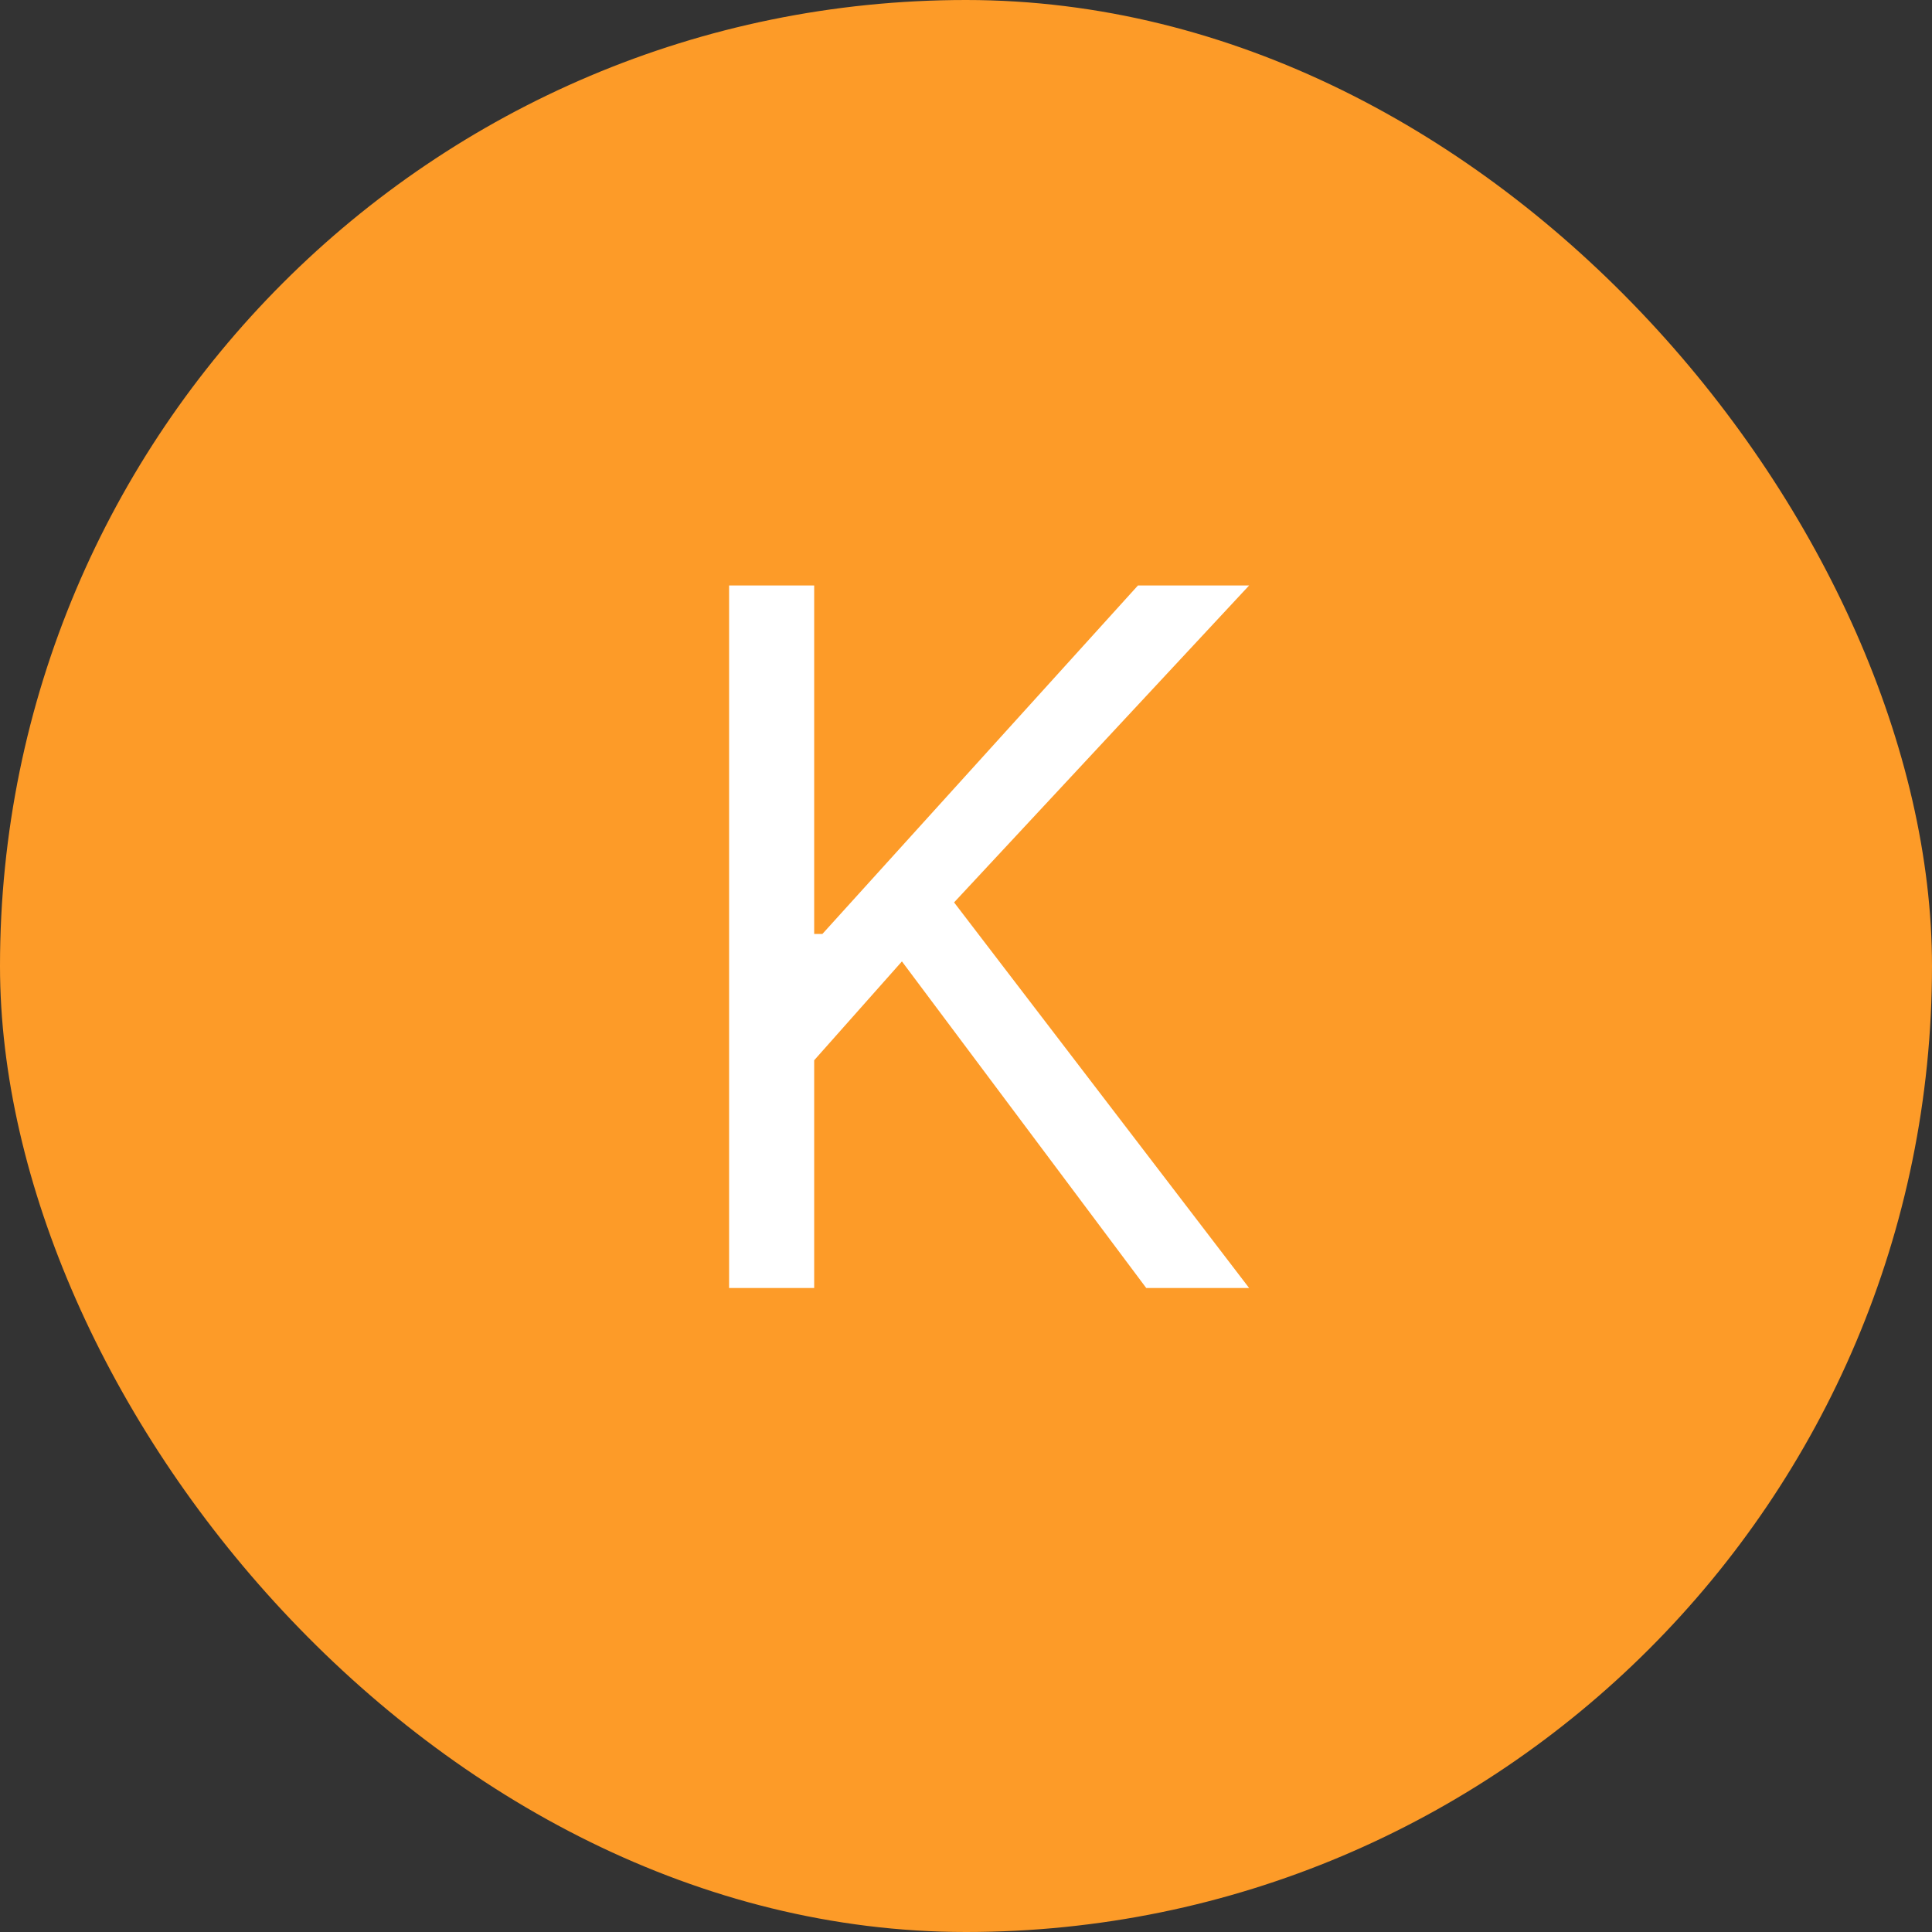 <svg width="24" height="24" viewBox="0 0 24 24" fill="none" xmlns="http://www.w3.org/2000/svg">
<rect x="0" y="0" width="24" height="24" fill="#333333" stroke="none"/>
<rect width="24" height="24" rx="12" fill="#FD9B28"/>
<path d="M9.057 16V7.273H10.114V11.602H10.216L14.136 7.273H15.517L11.852 11.21L15.517 16H14.239L11.204 11.943L10.114 13.171V16H9.057Z" fill="white"/>
</svg>
